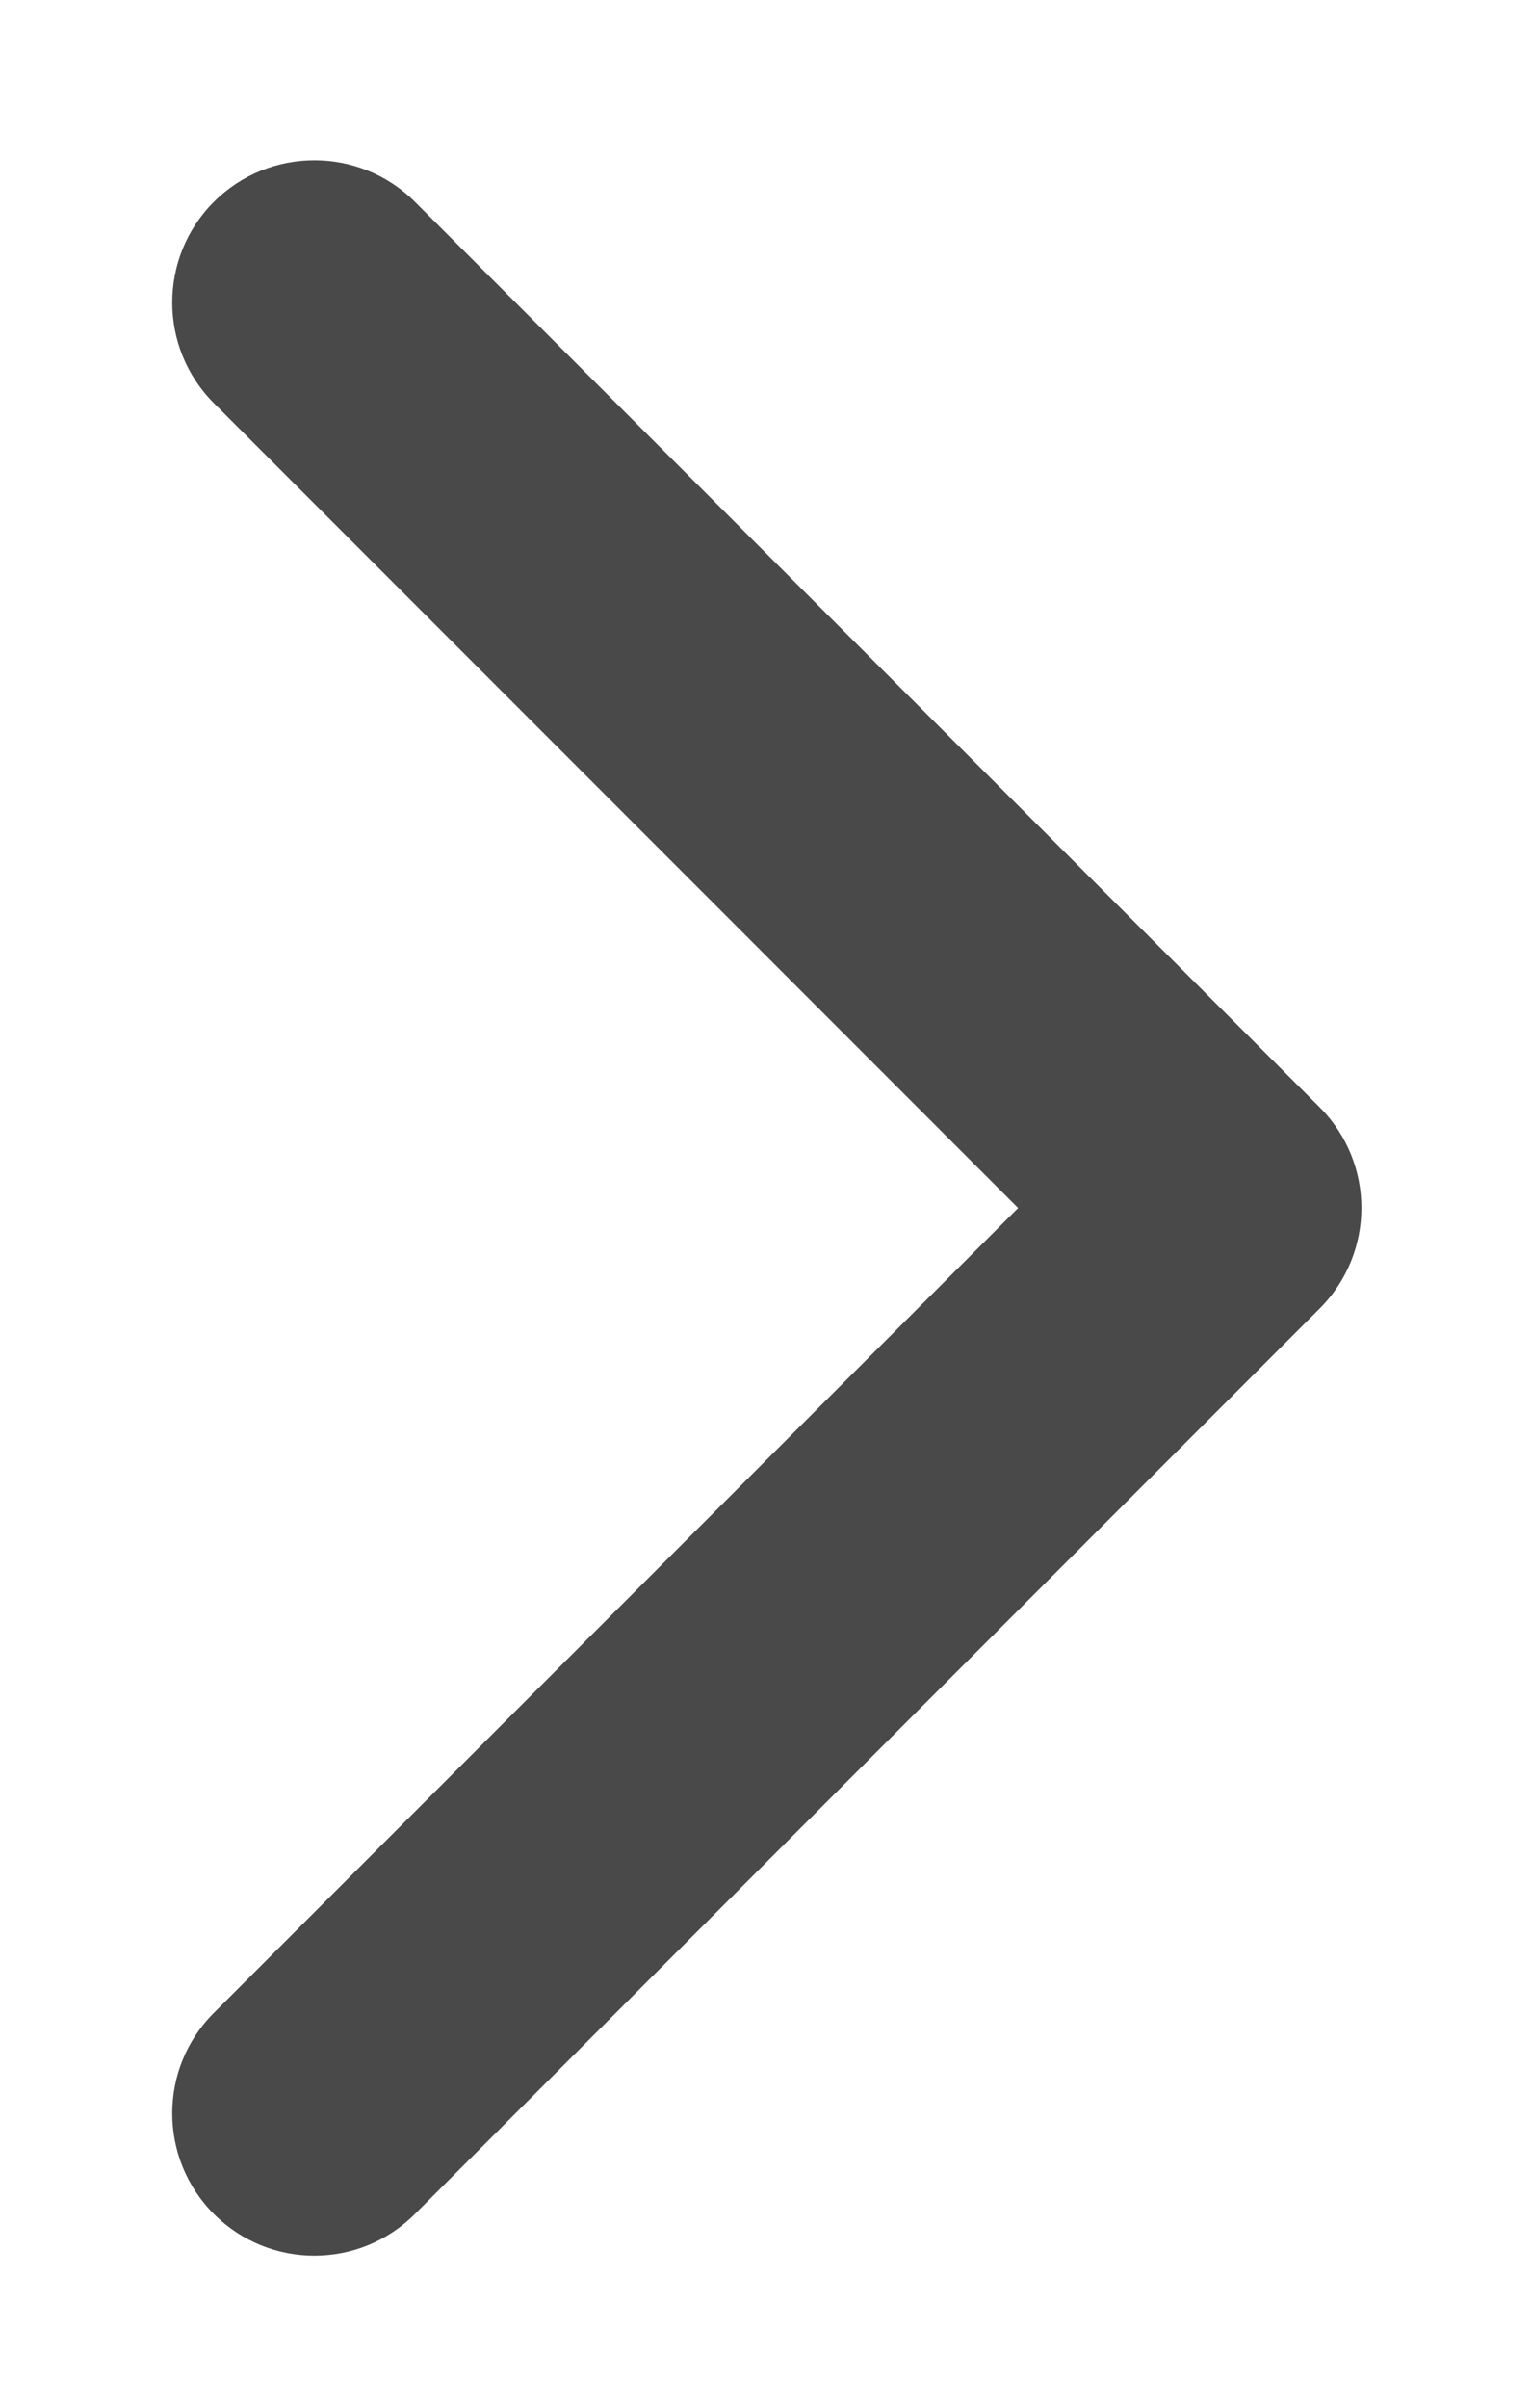 <svg width="7" height="11" viewBox="0 0 7 11" fill="none" xmlns="http://www.w3.org/2000/svg">
<path d="M6.034 5.978C6.288 5.724 6.288 5.313 6.034 5.059L1.897 0.922C1.643 0.669 1.232 0.669 0.978 0.922C0.724 1.176 0.724 1.588 0.978 1.842L4.655 5.519L0.978 9.196C0.724 9.449 0.724 9.861 0.978 10.115C1.232 10.369 1.643 10.369 1.897 10.115L6.034 5.978ZM5 6.169L5.574 6.169L5.574 4.869L5 4.869L5 6.169Z" fill="#494949"/>
</svg>

